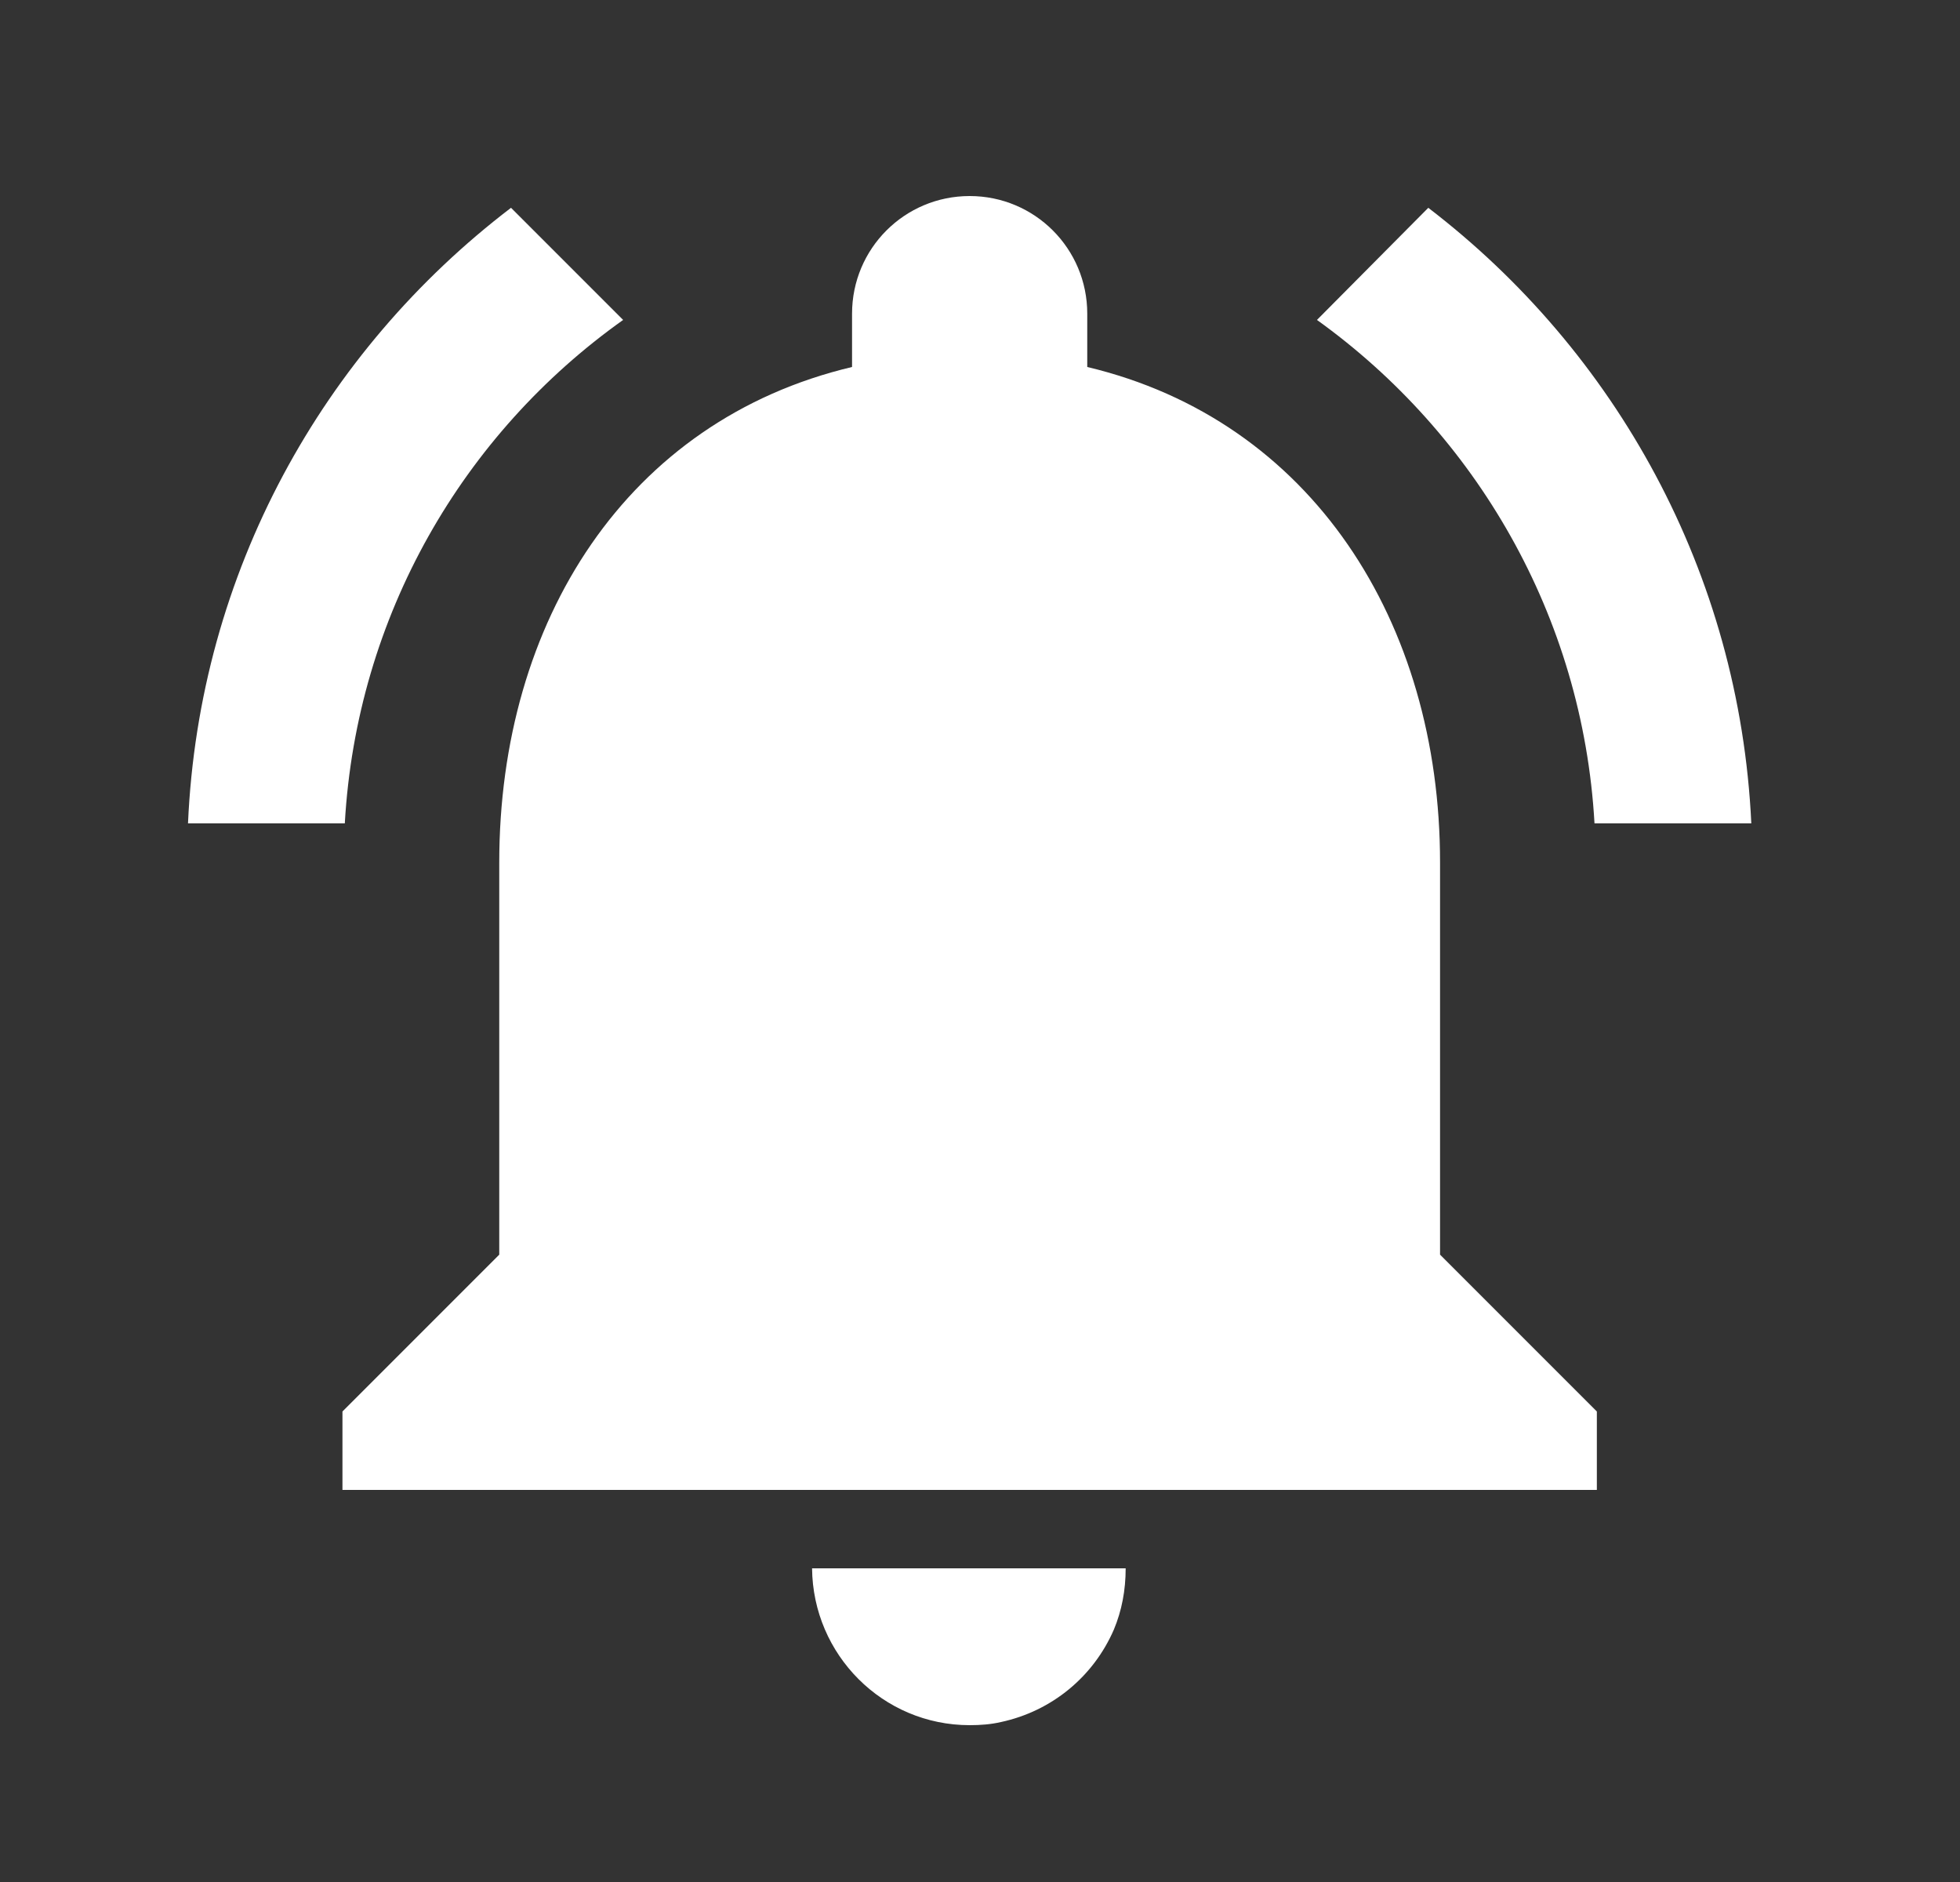 <svg width="25" height="24" viewBox="0 0 25 24" fill="none" xmlns="http://www.w3.org/2000/svg">
<rect x="0" y="0" width="25" height="24" fill="#333333" stroke="none"/>
<path d="M7.948 4.08L6.518 2.65C4.118 4.48 2.538 7.3 2.398 10.5H4.398C4.548 7.85 5.908 5.53 7.948 4.08ZM20.338 10.5H22.338C22.188 7.3 20.608 4.48 18.218 2.65L16.798 4.08C18.818 5.53 20.188 7.85 20.338 10.5ZM18.368 11C18.368 7.93 16.728 5.36 13.868 4.68V4C13.868 3.17 13.198 2.5 12.368 2.5C11.538 2.5 10.868 3.17 10.868 4V4.68C7.998 5.36 6.368 7.92 6.368 11V16L4.368 18V19H20.368V18L18.368 16V11ZM12.368 22C12.508 22 12.638 21.99 12.768 21.96C13.418 21.82 13.948 21.38 14.208 20.78C14.308 20.54 14.358 20.28 14.358 20H10.358C10.368 21.1 11.258 22 12.368 22Z" fill="white"/>
</svg>
